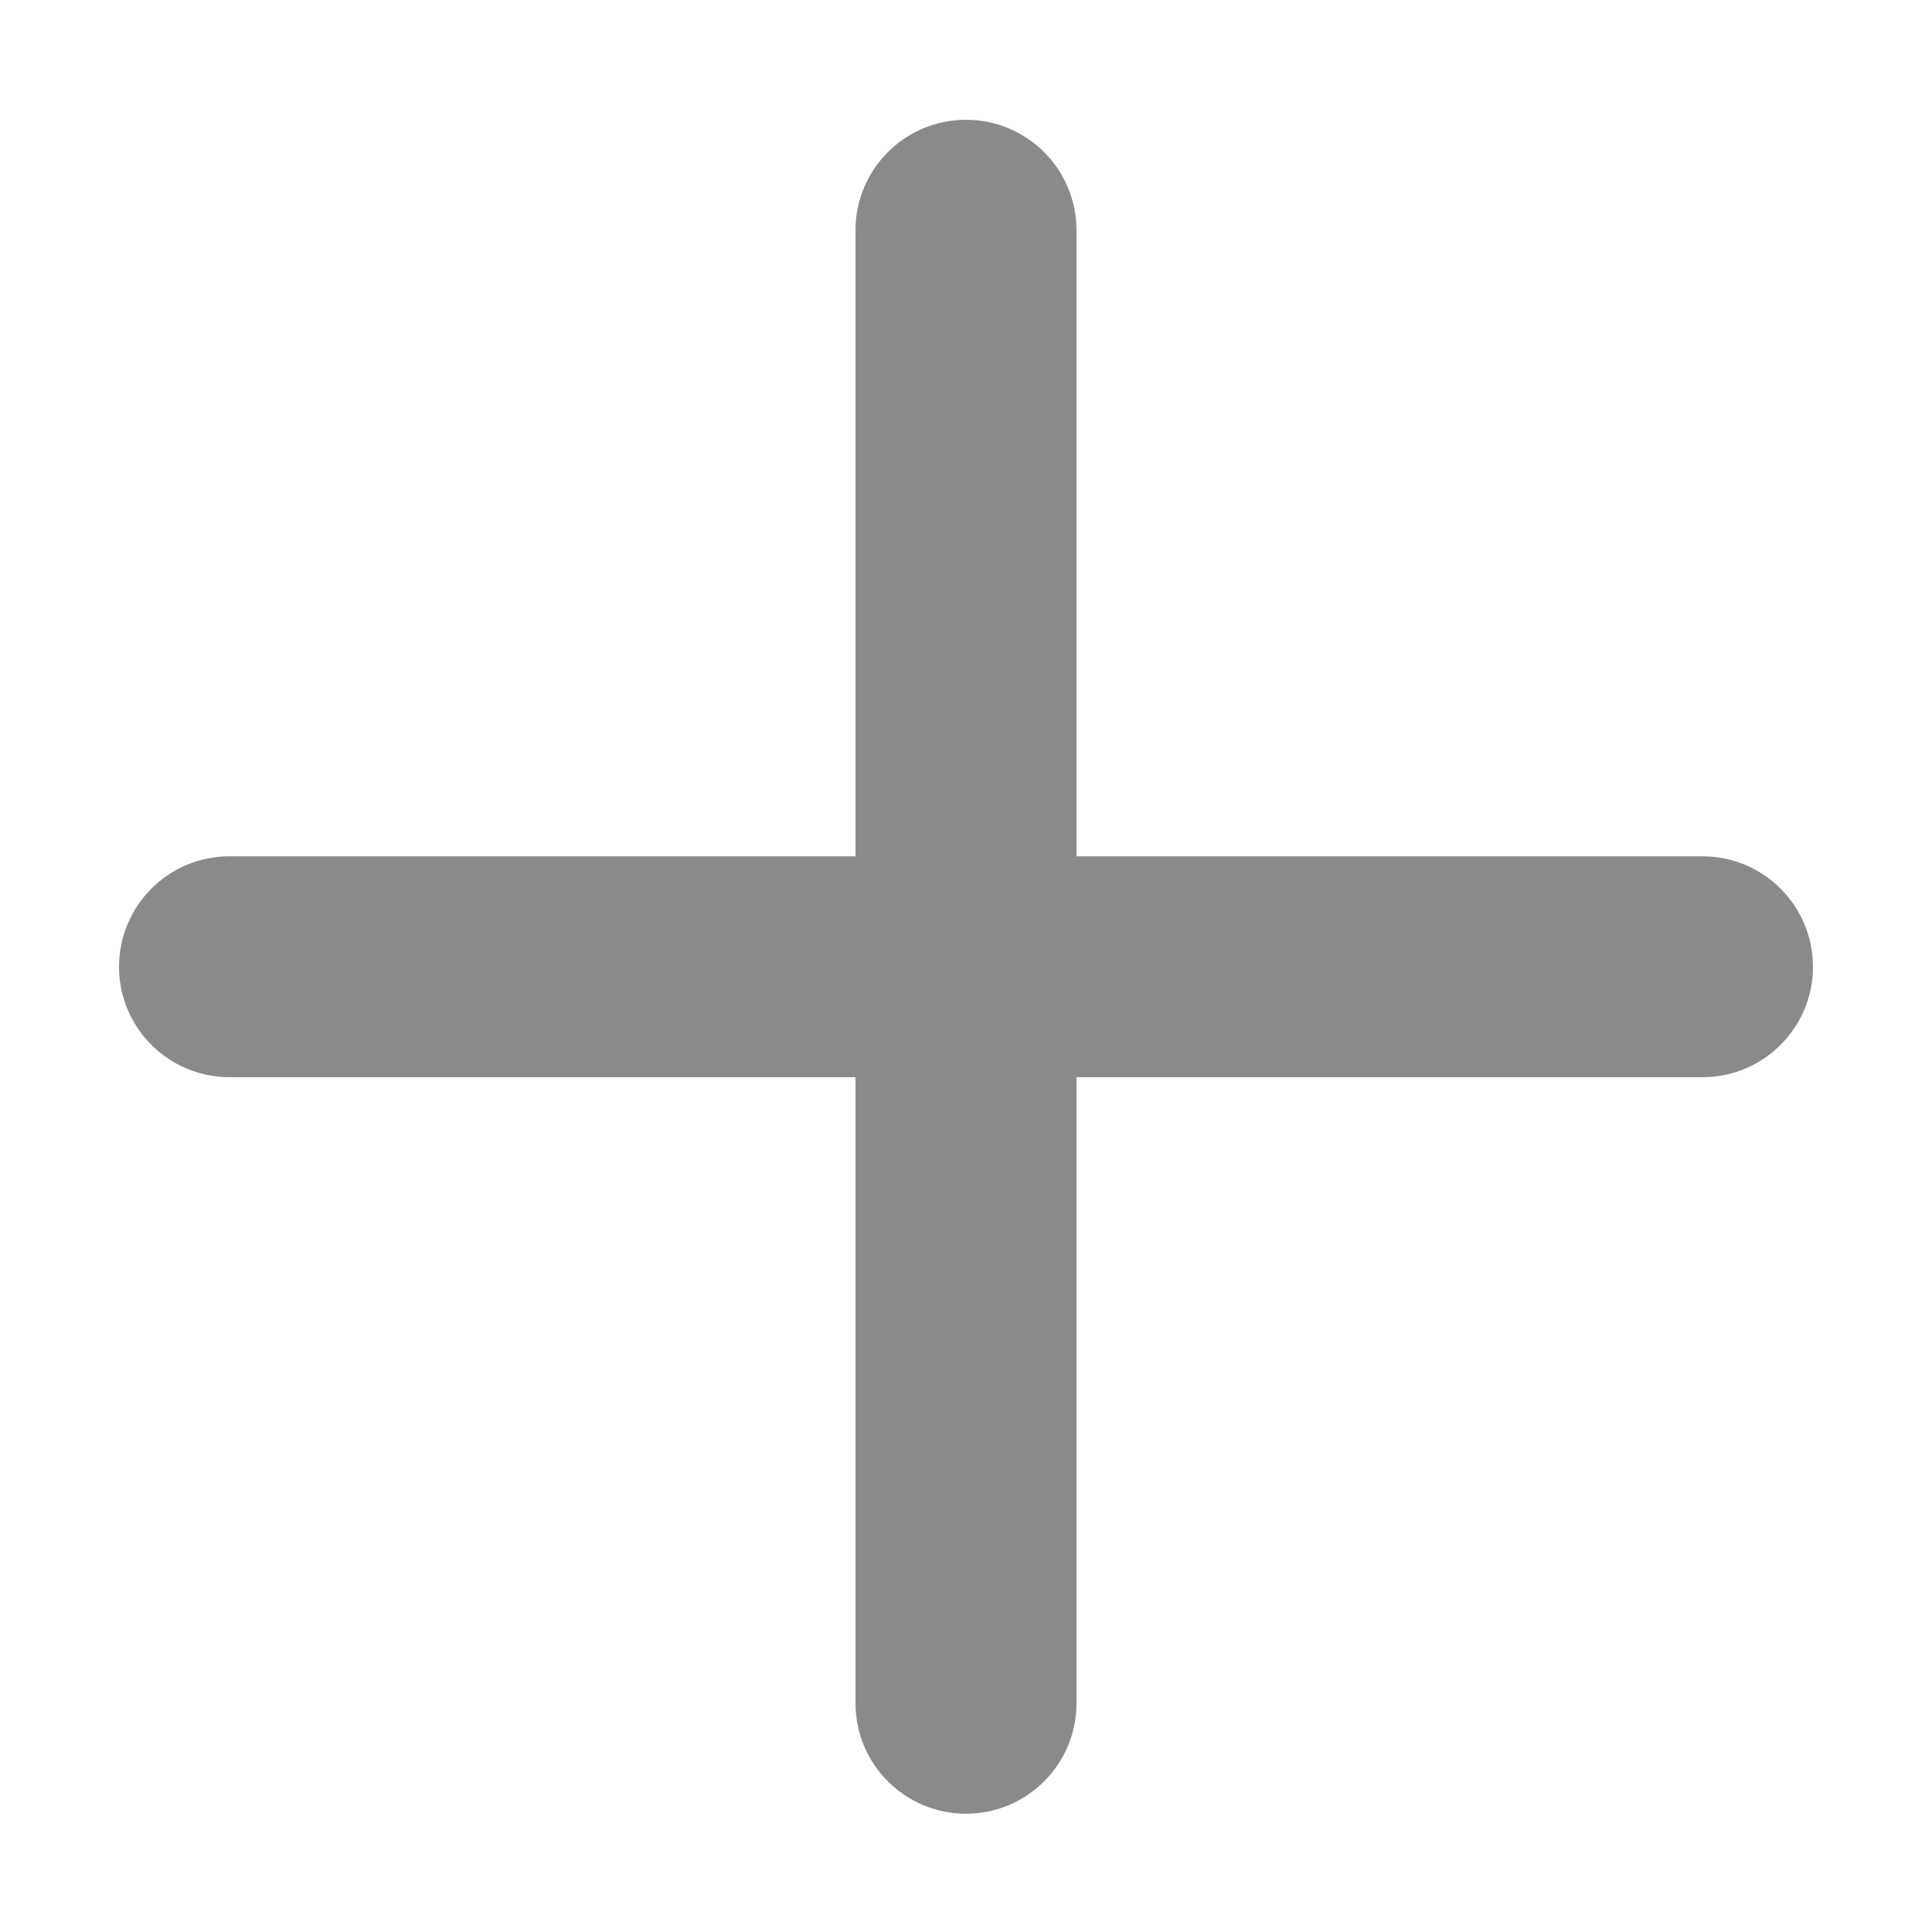 <?xml version="1.0" standalone="no"?><!DOCTYPE svg PUBLIC "-//W3C//DTD SVG 1.1//EN" "http://www.w3.org/Graphics/SVG/1.1/DTD/svg11.dtd"><svg class="icon" width="16px" height="16.00px" viewBox="0 0 1024 1024" version="1.1" xmlns="http://www.w3.org/2000/svg"><path d="M902.343 570.936h-331.78v331.833c0 32.337-26.226 58.537-58.564 58.537-32.337 0-58.563-26.2-58.563-58.537V570.936H121.654c-32.364 0-58.564-26.2-58.564-58.538 0-32.325 26.203-58.537 58.564-58.537h331.78V122.028c0-32.325 26.226-58.537 58.563-58.537 32.338 0 58.564 26.213 58.564 58.537v331.834h331.78c32.364 0 58.565 26.211 58.565 58.535-0.001 32.337-26.2 58.536-58.565 58.536z" fill="#8a8a8a" /></svg>